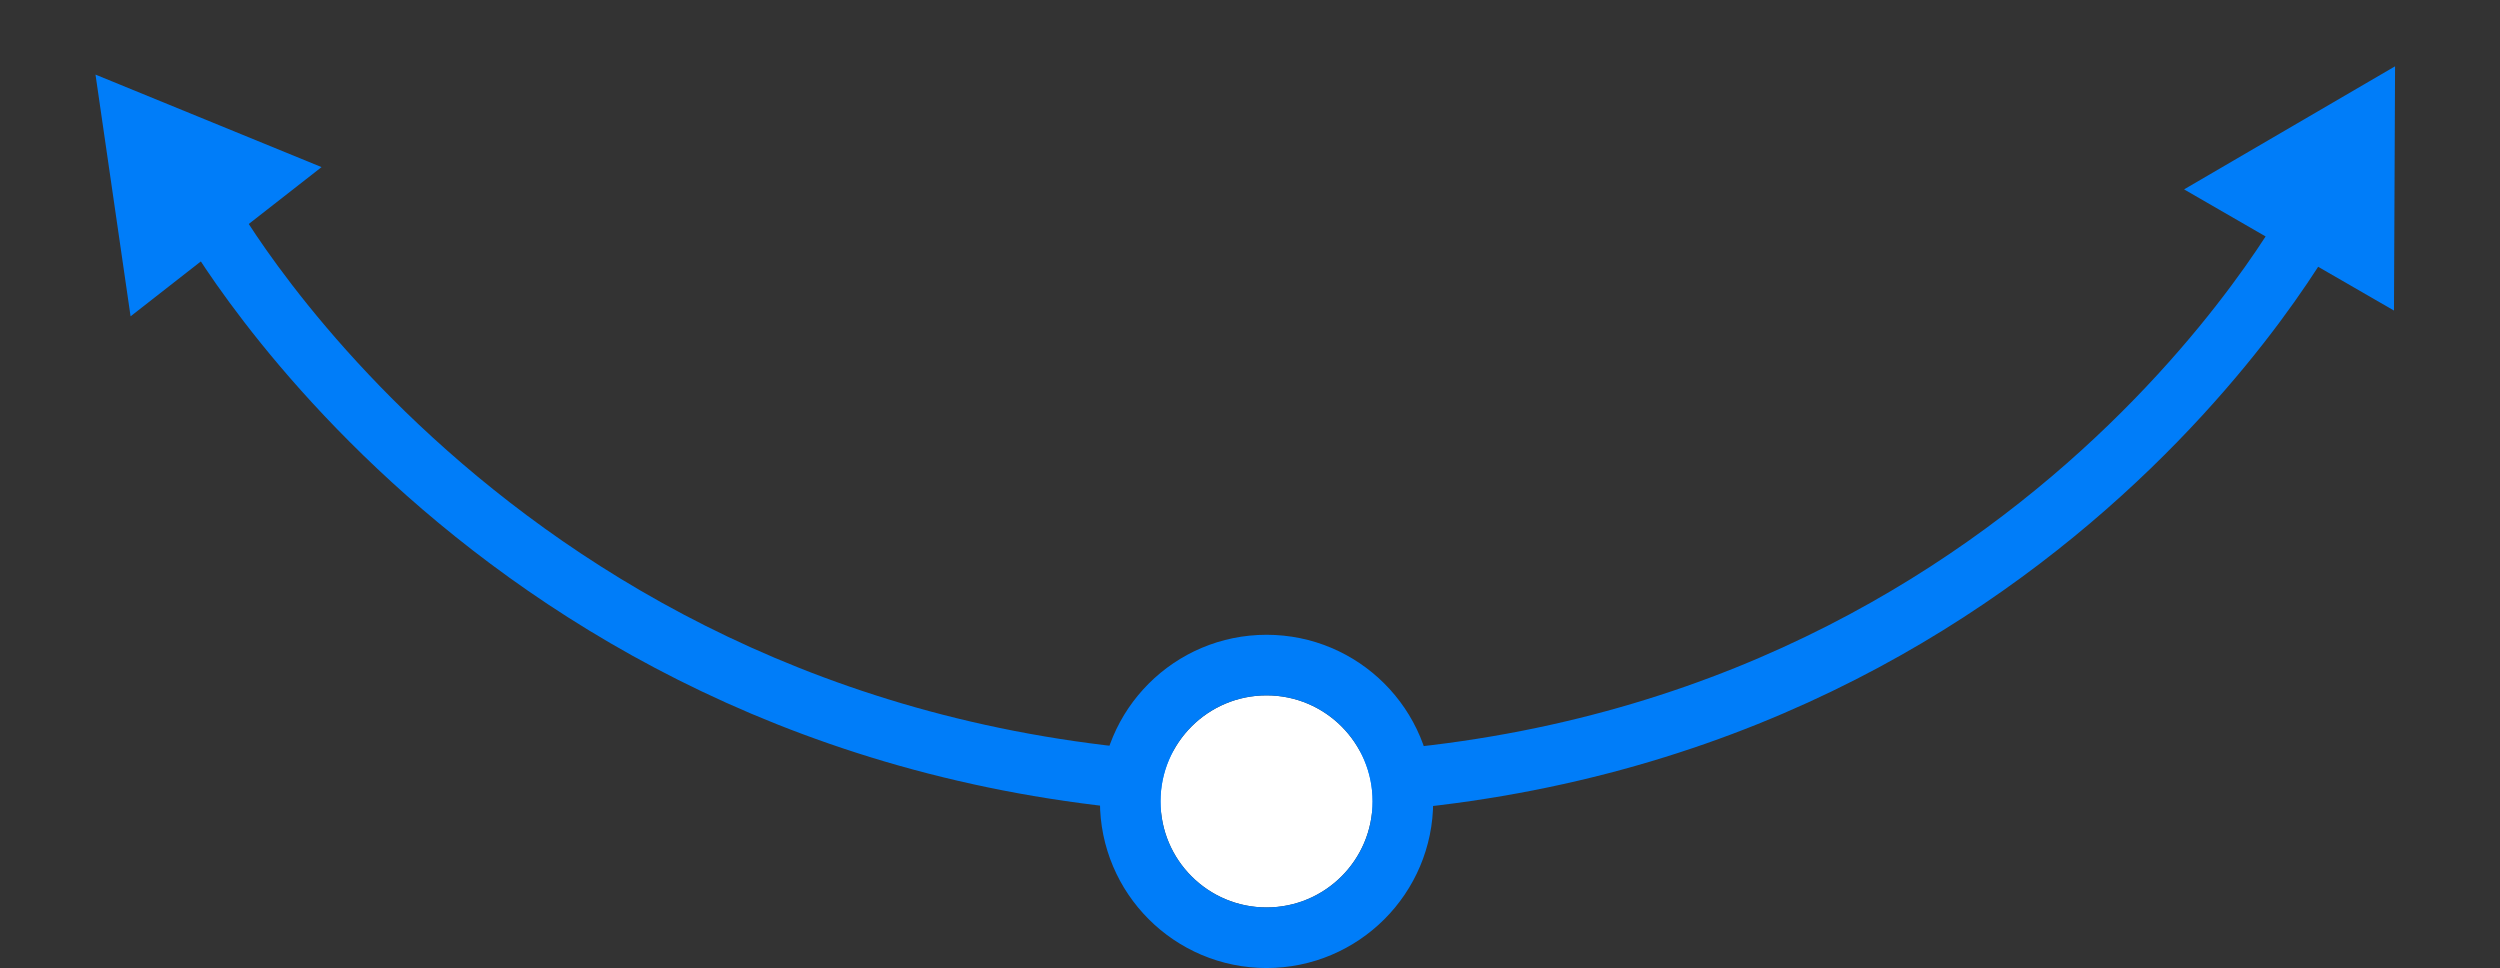 <svg xmlns="http://www.w3.org/2000/svg" id="Component_39_3" width="82.521" height="31.953" viewBox="0 0 82.521 31.953">
    <rect x="0" y="0" width="82.521" height="31.953" fill="#333333" stroke="none"/>
    <defs>
        <style>
            .cls-2{fill:#007df9}
        </style>
    </defs>
    <path id="Path_67" fill="none" stroke="#007df9" stroke-width="2px" d="M-4347-8198.273s10.4 18.844 35.023 18.844 34.529-18.844 34.529-18.844" transform="translate(4353.841 8205.346)"/>
    <path id="Polygon_2" d="M4 0l4 7H0z" class="cls-2" transform="rotate(-38 7.152 2.462)"/>
    <path id="Polygon_3" d="M4 0l4 7H0z" class="cls-2" transform="rotate(30 37.444 141.153)"/>
    <g id="Ellipse_11" fill="#fff" stroke="#007df9" stroke-width="2px" transform="translate(38.307 22.953)">
        <circle cx="3.5" cy="3.5" r="3.5" stroke="none"/>
        <circle cx="3.5" cy="3.5" r="4.5" fill="none"/>
    </g>
</svg>
